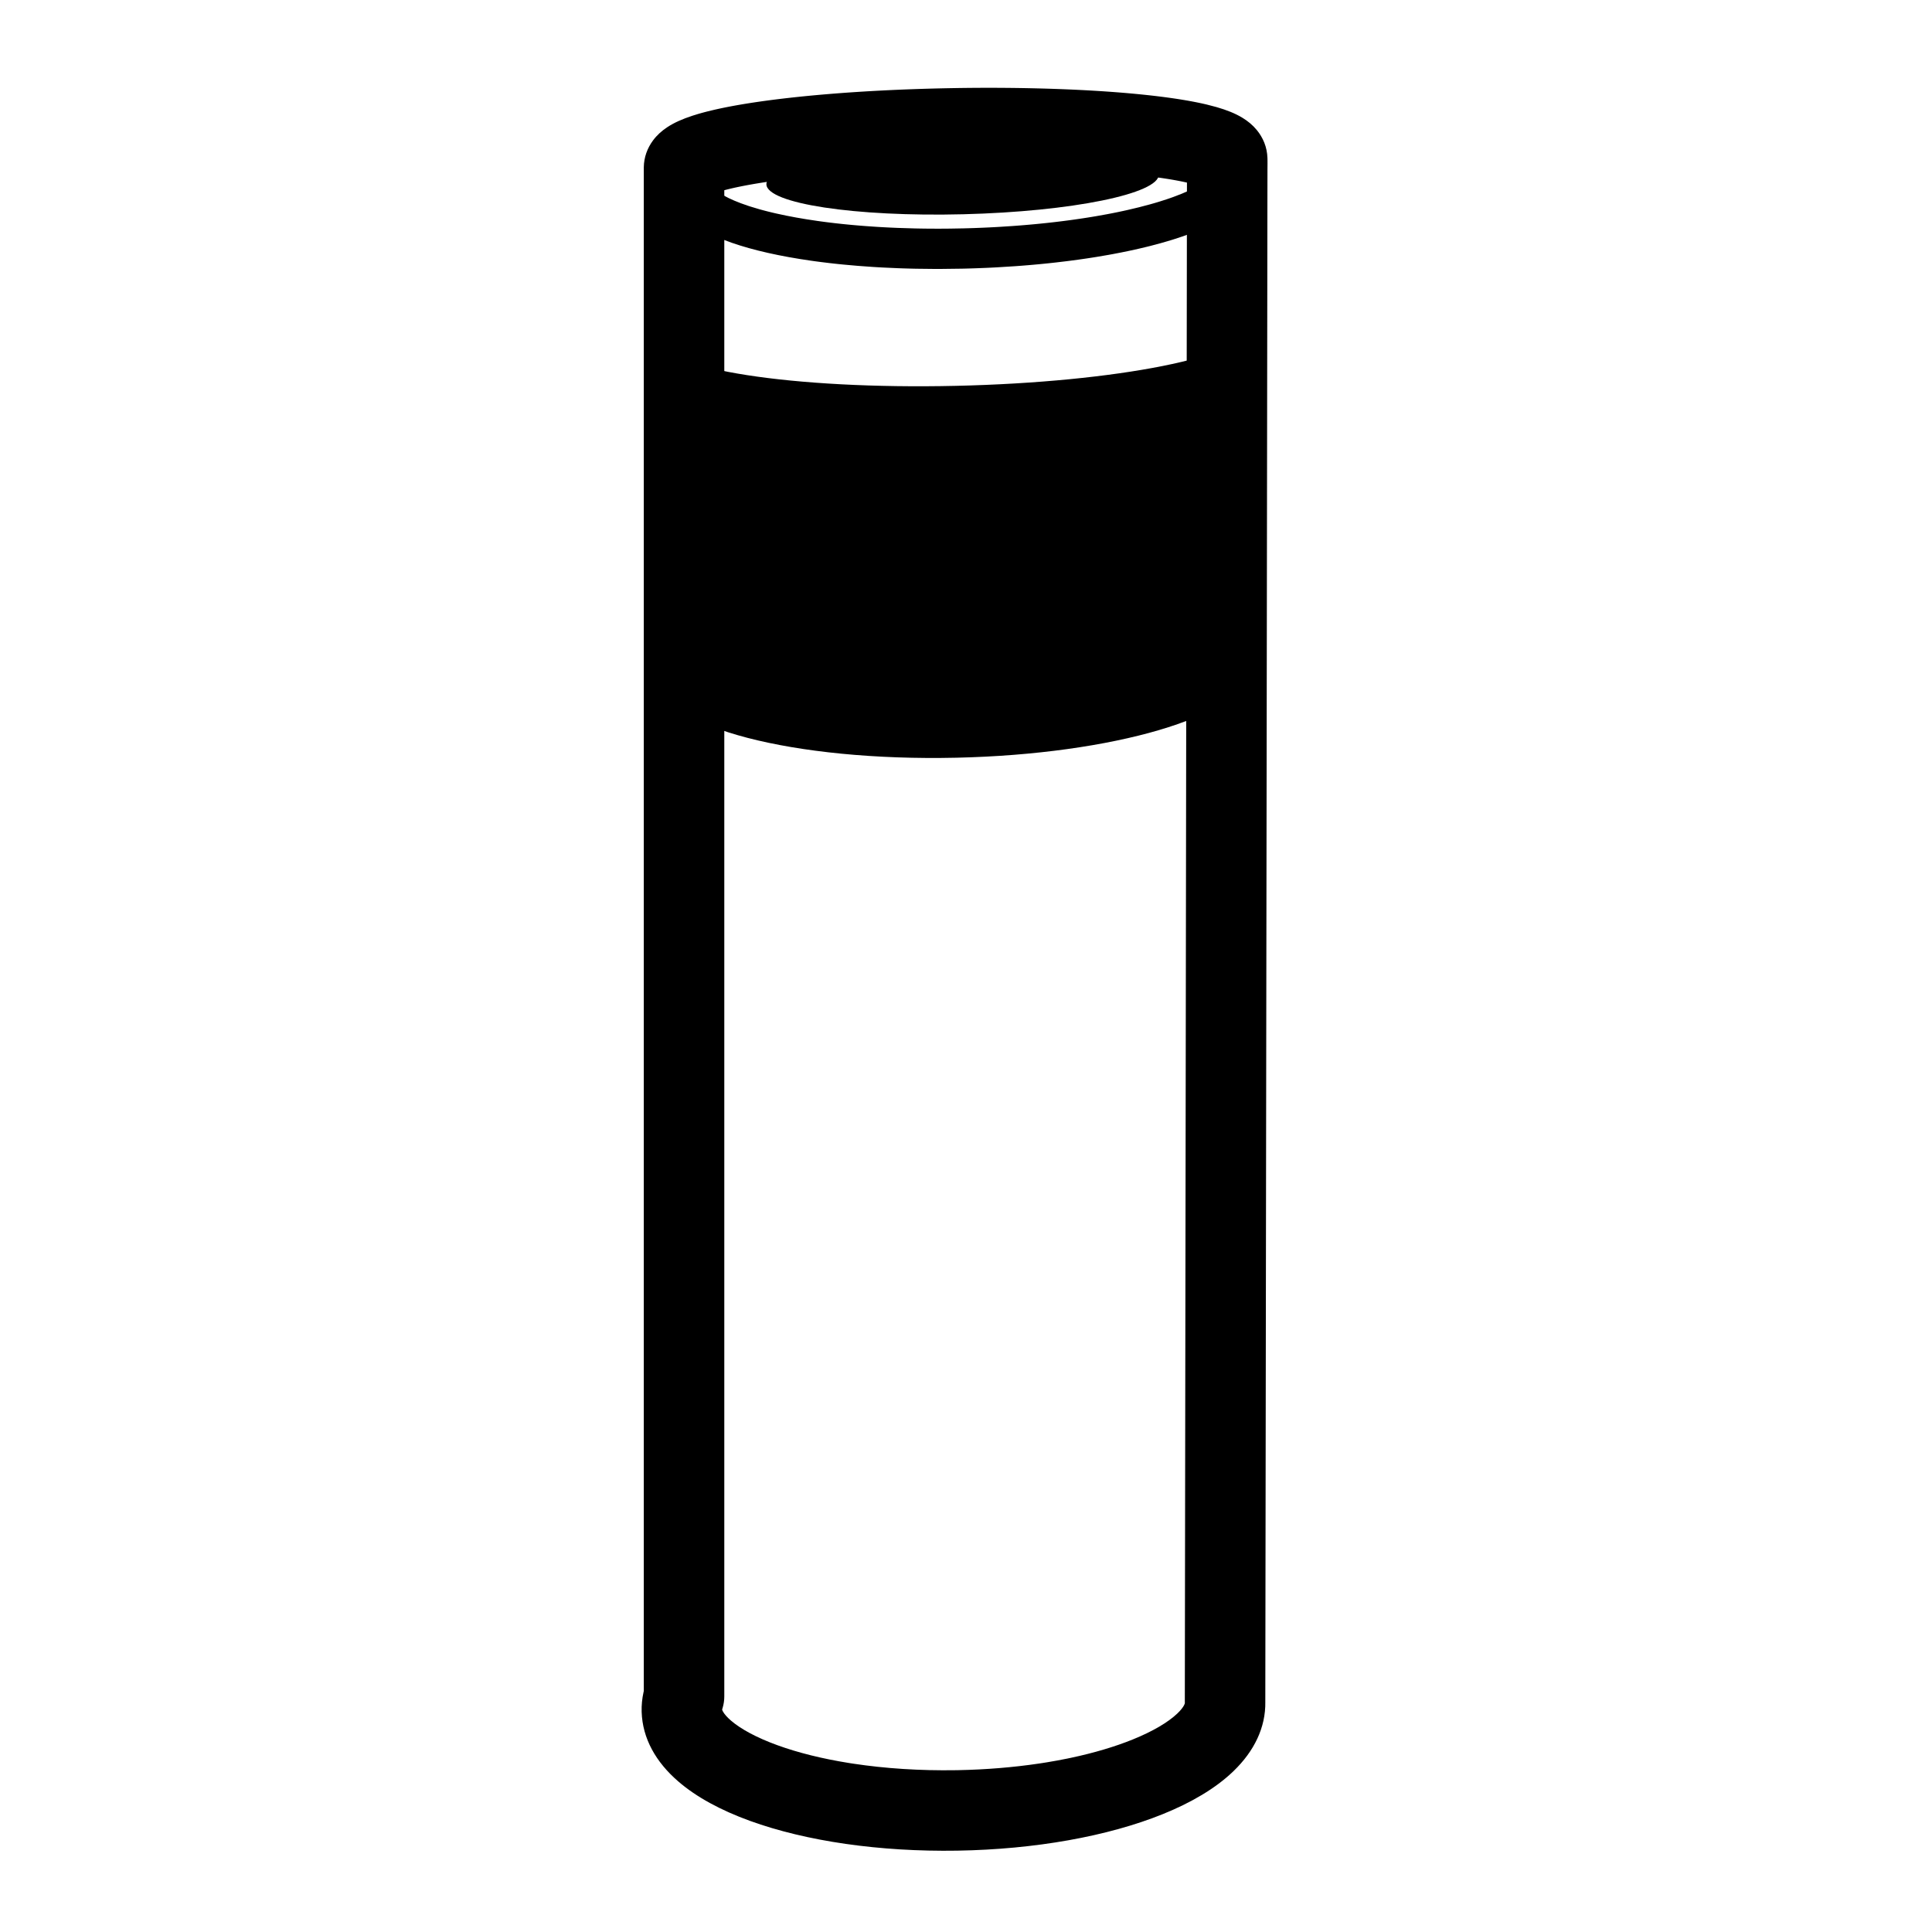 <svg height="960" viewBox="0 0 960 960" width="960" xmlns="http://www.w3.org/2000/svg"><g fill="none" fill-rule="evenodd"><path d="m620.82 162.635-.166 171.316v.013c-3.903 21.97-67.322 40.782-145.38 42.539-80.912 1.821-146.929-15.36-147.453-38.374v-169.265c.333 14.443 66.183 24.683 147.108 22.862 80.221-1.809 145.112-14.774 145.892-29.09" fill="#000"/><path d="m608.82 270.635c-3.585 20.595-61.843 38.228-133.548 39.876-74.326 1.707-134.97-14.398-135.452-35.972" stroke="#000" stroke-width="1.163"/><path d="m608.967 262.635c.022.667-.058 1.333-.298 2" stroke="#000" stroke-width="1.163"/><g fill="#000"><path d="m473.974 43.778-2.923.052-2.913.06-2.902.067-2.89.075-2.878.082-2.865.09c-.476.016-.952.032-1.427.048l-2.844.101-2.829.108-2.813.116-2.797.123-2.78.13-2.762.137-2.743.144-2.724.151-2.704.158-2.684.165-2.662.172-2.64.179c-.438.03-.875.061-1.312.092l-2.606.189-2.582.195-2.558.202-2.532.208-2.506.215-2.48.221-2.452.227-2.424.234-2.396.24-2.366.246-2.336.252-2.305.258c-.382.043-.762.087-1.141.131l-2.257.267-2.224.273c-.736.092-1.466.185-2.191.278l-2.157.284-2.122.29c-.351.049-.7.098-1.048.147l-2.068.298-.922.137-1.82.276-1.788.28-1.755.284-1.722.289-1.689.293-1.656.297-1.622.301-1.588.305-1.554.31c-.256.052-.511.104-.764.156l-1.503.316-1.469.32-1.434.324c-1.181.272-2.325.549-3.432.83l-1.311.339c-.216.057-.43.114-.642.171l-1.258.346-1.222.35c-1.003.294-1.969.592-2.896.895-4.981 1.626-9.115 3.445-12.618 5.771-2.675 1.777-5.023 3.867-6.993 6.527-2.795 3.773-4.508 8.323-4.57 13.334l-.001 757.13-.136.6c-.703 3.207-1.024 6.468-.927 9.765.415 13.245 7.069 24.923 18.135 34.504 9.023 7.813 21.128 14.37 35.705 19.658 27.889 10.118 64.459 15.424 103.049 14.793 38.603-.632 74.838-7.135 102.123-18.176 14.306-5.789 26.068-12.782 34.678-20.96l.458-.439c10.16-9.83 15.971-21.54 15.747-34.426l-.005-.152.896-633.861.153-114.68.024-13.066.014-1.358.006-1.181-.004-1.369-.007-.62-.012-.566c-.002-.091-.005-.179-.008-.267-.169-5.349-2.173-10.066-5.31-13.873-2.063-2.503-4.462-4.451-7.167-6.09-3.577-2.168-7.772-3.829-12.801-5.277-1.508-.434-3.112-.853-4.812-1.258l-1.293-.301c-.437-.099-.879-.198-1.328-.295l-1.363-.29c-.46-.096-.926-.191-1.398-.285l-1.433-.279c-.242-.046-.485-.092-.729-.138l-1.485-.271c-.25-.045-.502-.089-.755-.134l-1.536-.263-1.57-.258c-.264-.043-.53-.085-.797-.127l-1.62-.25-1.654-.245-1.687-.239-1.72-.234-1.752-.229-1.785-.224-1.817-.219-1.849-.213-1.038-.116-2.102-.227-2.137-.22c-.359-.036-.72-.072-1.082-.107l-2.189-.21c-.368-.034-.737-.069-1.107-.102l-2.239-.2-2.271-.193-2.303-.186-2.333-.179-2.364-.172-2.393-.165-2.422-.158-2.45-.15-2.477-.143-2.504-.136-2.53-.129-2.555-.121-2.579-.114-2.603-.107c-.436-.017-.873-.034-1.31-.051l-2.637-.096-2.659-.088-2.68-.081-2.701-.073-2.721-.066-2.74-.058-2.758-.051-2.776-.043-2.793-.035-2.809-.027-2.825-.02-2.839-.016h-2.853-2.867l-2.879.016-2.891.02-2.903.028-2.913.036zm-115.153 805.682-.003-.046c0 .017 0 .023.005.019l.258-.831c.543-1.838.819-3.746.819-5.665l-.001-748.417.669-.176 1.027-.262 1.071-.262 1.114-.262 1.157-.262c.196-.044.394-.087.594-.131l1.22-.26 1.261-.26 1.302-.259c.22-.043.442-.086.666-.129l1.362-.257 1.401-.255 1.44-.253 1.478-.252 1.515-.25 1.552-.247 1.588-.245 1.624-.242 1.873-.27 1.907-.265 1.942-.261 1.975-.256 2.008-.251 2.04-.246 2.071-.241 2.102-.236c.353-.039.707-.078 1.062-.116l2.147-.228 2.176-.223 2.204-.218 3.358-.316 2.273-.204 2.299-.199 2.324-.193 2.349-.187 2.373-.182 2.396-.176 2.419-.17 2.441-.164 2.462-.158 2.483-.152 2.503-.146 2.523-.14 2.541-.134 2.559-.128 3.872-.18 2.602-.112 2.617-.105 2.632-.099 2.647-.092 2.66-.086c.445-.014.89-.027 1.335-.04l4.024-.111 2.698-.065 2.709-.059 2.719-.052 2.744-.045 2.754-.038 2.744-.03 2.733-.023c.455-.003.909-.006 1.362-.009l4.069-.015h4.04l2.676.012 2.661.017 2.646.024 2.63.032 2.613.039 2.595.046 2.577.053 2.558.06 2.539.067 2.518.073 2.497.08c.414.014.828.028 1.241.043l2.465.09 2.442.097 2.418.104 2.394.11 2.369.117 2.344.124 2.318.13c.384.022.767.045 1.149.067l2.277.14 2.249.146 2.22.153 2.191.159 2.161.165 2.13.172 2.099.178 2.066.184 2.034.19c.336.032.671.065 1.004.097l1.983.199 1.948.205c.322.035.642.07.961.105l2.51.286 1.618.194 1.581.198 1.544.201 1.506.205 1.468.208 1.429.211c.235.035.468.071.7.106l1.369.215 1.329.218 1.287.22 1.246.223 1.203.225 1.161.227c.19.038.378.076.564.114l1.095.229c.179.038.356.077.531.115l.963.216-.011 6.102-.153 114.751-.896 634.026c-0.0.218.003.437.01.655l-.003.054-.018.091c-.044.189-.138.447-.306.785-.574 1.152-1.693 2.606-3.431 4.257-4.565 4.336-12.134 8.836-22.135 12.883-8.91 3.606-19.247 6.669-30.602 9.087l-1.956.408c-3.277.669-6.636 1.286-10.066 1.846l-2.067.33-2.083.316c-12.549 1.856-25.978 2.978-39.842 3.253l-1.156.021c-17.963.294-35.312-.857-51.074-3.24l-2.047-.318c-13.245-2.111-25.32-5.102-35.631-8.843-10.32-3.744-18.243-8.036-23.164-12.296-1.913-1.656-3.187-3.149-3.881-4.368-.327-.573-.432-.885-.452-1.065z" fill-rule="nonzero"/><path d="m477.369 45.801c-4.053.099-8.079.242-12.068.428l-2.654.13c-.441.023-.882.046-1.323.07l-2.636.149c-.438.026-.876.052-1.314.079l-2.618.167c-1.306.087-2.607.178-3.902.274l-2.584.198c-.859.068-1.716.138-2.57.21l-2.555.221c-2.547.227-5.07.473-7.568.735l-2.489.268-2.471.28c-1.231.143-2.455.29-3.671.441l-2.423.308c-.805.105-1.606.211-2.404.319l-2.383.33c-.395.056-.79.112-1.184.169l-2.351.347-2.329.358c-.386.06-.772.121-1.156.183l-2.296.374c-3.426.568-6.773 1.173-10.034 1.811l-2.16.431-2.134.441c-3.181.669-6.271 1.372-9.261 2.108l-1.979.495c-1.636.417-3.241.843-4.814 1.28-13.049 3.622-23.628 7.853-31.238 12.626-9.526 5.974-15.165 13.23-14.981 22.11.187 8.902 6.147 15.903 15.935 21.417 7.811 4.4 18.561 8.111 31.753 11.091 6.674 1.508 13.919 2.815 21.625 3.912l2.214.307 2.239.296c1.501.193 3.017.379 4.549.557l2.309.261c.773.085 1.55.168 2.331.249l2.353.237c4.727.462 9.581.853 14.541 1.17l2.489.152 2.506.14c2.514.134 5.053.249 7.615.345l2.569.09c1.288.042 2.581.079 3.88.111l2.603.058c3.045.06 6.116.094 9.209.102h2.657c3.549-.009 7.126-.053 10.723-.132l1.35-.031c.901-.022 1.8-.046 2.698-.073l2.689-.086c1.79-.061 3.573-.131 5.35-.209l2.659-.124 2.648-.136c3.083-.166 6.142-.358 9.173-.574l2.591-.192c.431-.033.861-.066 1.29-.1l2.57-.21c.854-.072 1.706-.146 2.555-.221l2.539-.233c.844-.08 1.685-.161 2.523-.245l2.506-.257c.416-.044.832-.088 1.246-.133l2.48-.274c1.647-.186 3.282-.381 4.904-.582l2.423-.308c1.207-.157 2.406-.318 3.598-.483l2.373-.336 2.351-.347c.78-.117 1.557-.237 2.329-.357l2.307-.368c1.913-.311 3.802-.634 5.666-.967l2.224-.405c5.897-1.094 11.528-2.299 16.844-3.607l1.979-.495c1.636-.417 3.241-.843 4.813-1.28 1.779-.494 3.513-.999 5.199-1.515l1.67-.52c9.928-3.143 18.142-6.685 24.369-10.59 9.377-5.88 14.985-13.004 14.985-21.697l-.004-.415c-.187-8.9-6.147-15.901-15.935-21.415-7.811-4.4-18.561-8.111-31.753-11.091-6.991-1.579-14.61-2.94-22.729-4.067l-2.227-.302c-.746-.099-1.497-.195-2.251-.29l-2.275-.278c-3.81-.454-7.717-.86-11.708-1.215l-2.405-.207c-1.61-.134-3.233-.26-4.868-.378l-2.462-.171c-.824-.055-1.65-.108-2.48-.158l-2.497-.146-2.514-.134c-1.682-.085-3.374-.162-5.077-.23l-2.561-.096c-2.141-.075-4.296-.137-6.466-.185l-2.61-.052c-.436-.008-.873-.015-1.31-.021l-2.628-.032c-3.073-.03-6.171-.034-9.288-.011l-2.677.026c-2.234.027-4.478.069-6.73.124zm94.113 27.506 1.498.351 1.469.357 1.439.363 1.409.369c.232.062.463.124.693.186l1.363.377c1.123.316 2.213.637 3.27.964l1.252.394c5.356 1.717 9.799 3.563 13.191 5.474 2.523 1.421 4.286 2.781 5.263 3.929l.106.127c.067.082.125.158.176.229l.09.131-.028.048c-.084.137-.197.299-.342.486-.937 1.205-2.651 2.659-5.121 4.208-3.569 2.238-8.357 4.459-14.197 6.576l-1.268.452c-.214.075-.429.15-.646.225l-1.315.447c-1.109.371-2.251.738-3.424 1.101l-1.423.433c-.479.144-.964.287-1.453.429l-1.483.424-.752.21c-3.523.978-7.238 1.905-11.123 2.779l-1.957.432-1.985.423c-.666.14-1.337.278-2.012.414l-2.039.405-2.065.395c-1.732.326-3.49.641-5.273.947l-2.152.362c-.721.119-1.447.236-2.176.352l-2.199.342c-.737.112-1.477.223-2.221.332l-2.243.322-2.264.312c-.379.051-.759.102-1.14.152l-2.295.297c-.384.049-.769.097-1.155.144l-2.325.281-2.344.27c-.392.044-.785.088-1.179.131l-2.371.254-2.389.243-2.406.233-2.423.221-2.439.21c-.408.034-.816.068-1.225.101l-2.461.194-2.476.182c-2.069.147-4.153.282-6.249.405l-2.522.142-2.534.13-2.545.118-2.556.106-2.566.094-2.576.082c-.86.025-1.722.048-2.585.07-2.157.053-4.307.092-6.446.119l-2.563.025c-.426.003-.852.006-1.278.008l-2.547.007c-1.271 0-2.538-.004-3.801-.013l-2.519-.024c-.838-.01-1.673-.022-2.507-.037l-2.494-.049c-2.902-.064-5.777-.152-8.62-.265l-2.429-.103c-.404-.018-.806-.037-1.209-.056l-2.405-.12-2.388-.132-2.371-.144c-1.575-.1-3.137-.207-4.687-.322l-2.315-.178c-.384-.031-.768-.062-1.15-.093l-2.285-.195c-.379-.033-.757-.067-1.135-.102l-2.254-.212-2.233-.223c-.37-.038-.74-.077-1.108-.116l-2.199-.24c-.365-.041-.728-.082-1.091-.124l-2.165-.256c-.718-.087-1.431-.176-2.141-.267l-2.117-.278-2.092-.289c-7.277-1.029-14.086-2.253-20.316-3.661l-.76-.173-1.498-.351c-.247-.059-.493-.118-.738-.178l-1.454-.36-1.424-.366-1.394-.371-1.363-.377c-1.572-.442-3.08-.895-4.522-1.358l-1.22-.399c-4.814-1.603-8.84-3.312-11.971-5.076-2.523-1.421-4.286-2.781-5.263-3.929l-.106-.127c-.067-.082-.125-.158-.176-.229l-.091-.131.028-.047c.084-.137.197-.299.342-.486.937-1.205 2.651-2.659 5.121-4.208 2.167-1.359 4.783-2.711 7.811-4.038l1.086-.467 1.12-.465c.947-.386 1.929-.77 2.945-1.151l1.235-.455 1.268-.452 1.299-.449c1.096-.372 2.225-.741 3.386-1.106l1.408-.435c.474-.144.954-.288 1.438-.431l1.468-.427c.247-.071.496-.141.745-.212l.752-.21c3.23-.896 6.62-1.75 10.155-2.559l1.943-.437c.326-.072.653-.144.982-.215l1.985-.423c4.663-.977 9.549-1.879 14.626-2.701l2.187-.347c1.832-.285 3.688-.56 5.566-.824l2.264-.312 2.285-.302c.383-.049.766-.098 1.15-.147l2.315-.286c.387-.047.776-.093 1.165-.139l2.344-.27 2.362-.26c.79-.085 1.584-.168 2.38-.249l2.398-.238c.802-.078 1.607-.153 2.414-.227l2.431-.216 2.446-.205c.409-.033.819-.066 1.229-.098l2.469-.188 2.483-.177c1.245-.085 2.495-.166 3.749-.243l2.516-.148 2.528-.136 2.54-.124 2.551-.112 2.561-.1 2.571-.088 2.58-.076c.431-.012.862-.023 1.293-.033 1.294-.032 2.586-.059 3.874-.081l2.572-.038c2.139-.026 4.269-.04 6.387-.04l2.537.006 2.525.018c.42.004.839.009 1.258.014l2.507.037c2.501.043 4.982.103 7.442.182l2.452.085c1.222.045 2.439.095 3.65.15l2.413.114c.401.02.801.041 1.2.062l2.388.132c.397.023.792.046 1.188.07l2.362.149c.784.052 1.565.105 2.344.161l2.325.172 2.305.184c1.148.095 2.288.194 3.42.297l2.254.212c.748.073 1.492.147 2.233.223l2.211.234c1.1.12 2.191.244 3.273.372l2.153.262 2.129.272c5.645.741 11.027 1.597 16.097 2.561l1.887.367 1.857.377 1.827.387c.302.065.602.131.902.197z" fill-rule="nonzero"/><path d="m575.82 86.694c.194 9.569-43.299 18.42-97.146 19.768-53.848 1.348-97.657-5.317-97.854-14.887-.194-9.569 43.299-18.419 97.146-19.767 53.849-1.348 97.659 5.317 97.854 14.886"/></g></g></svg>